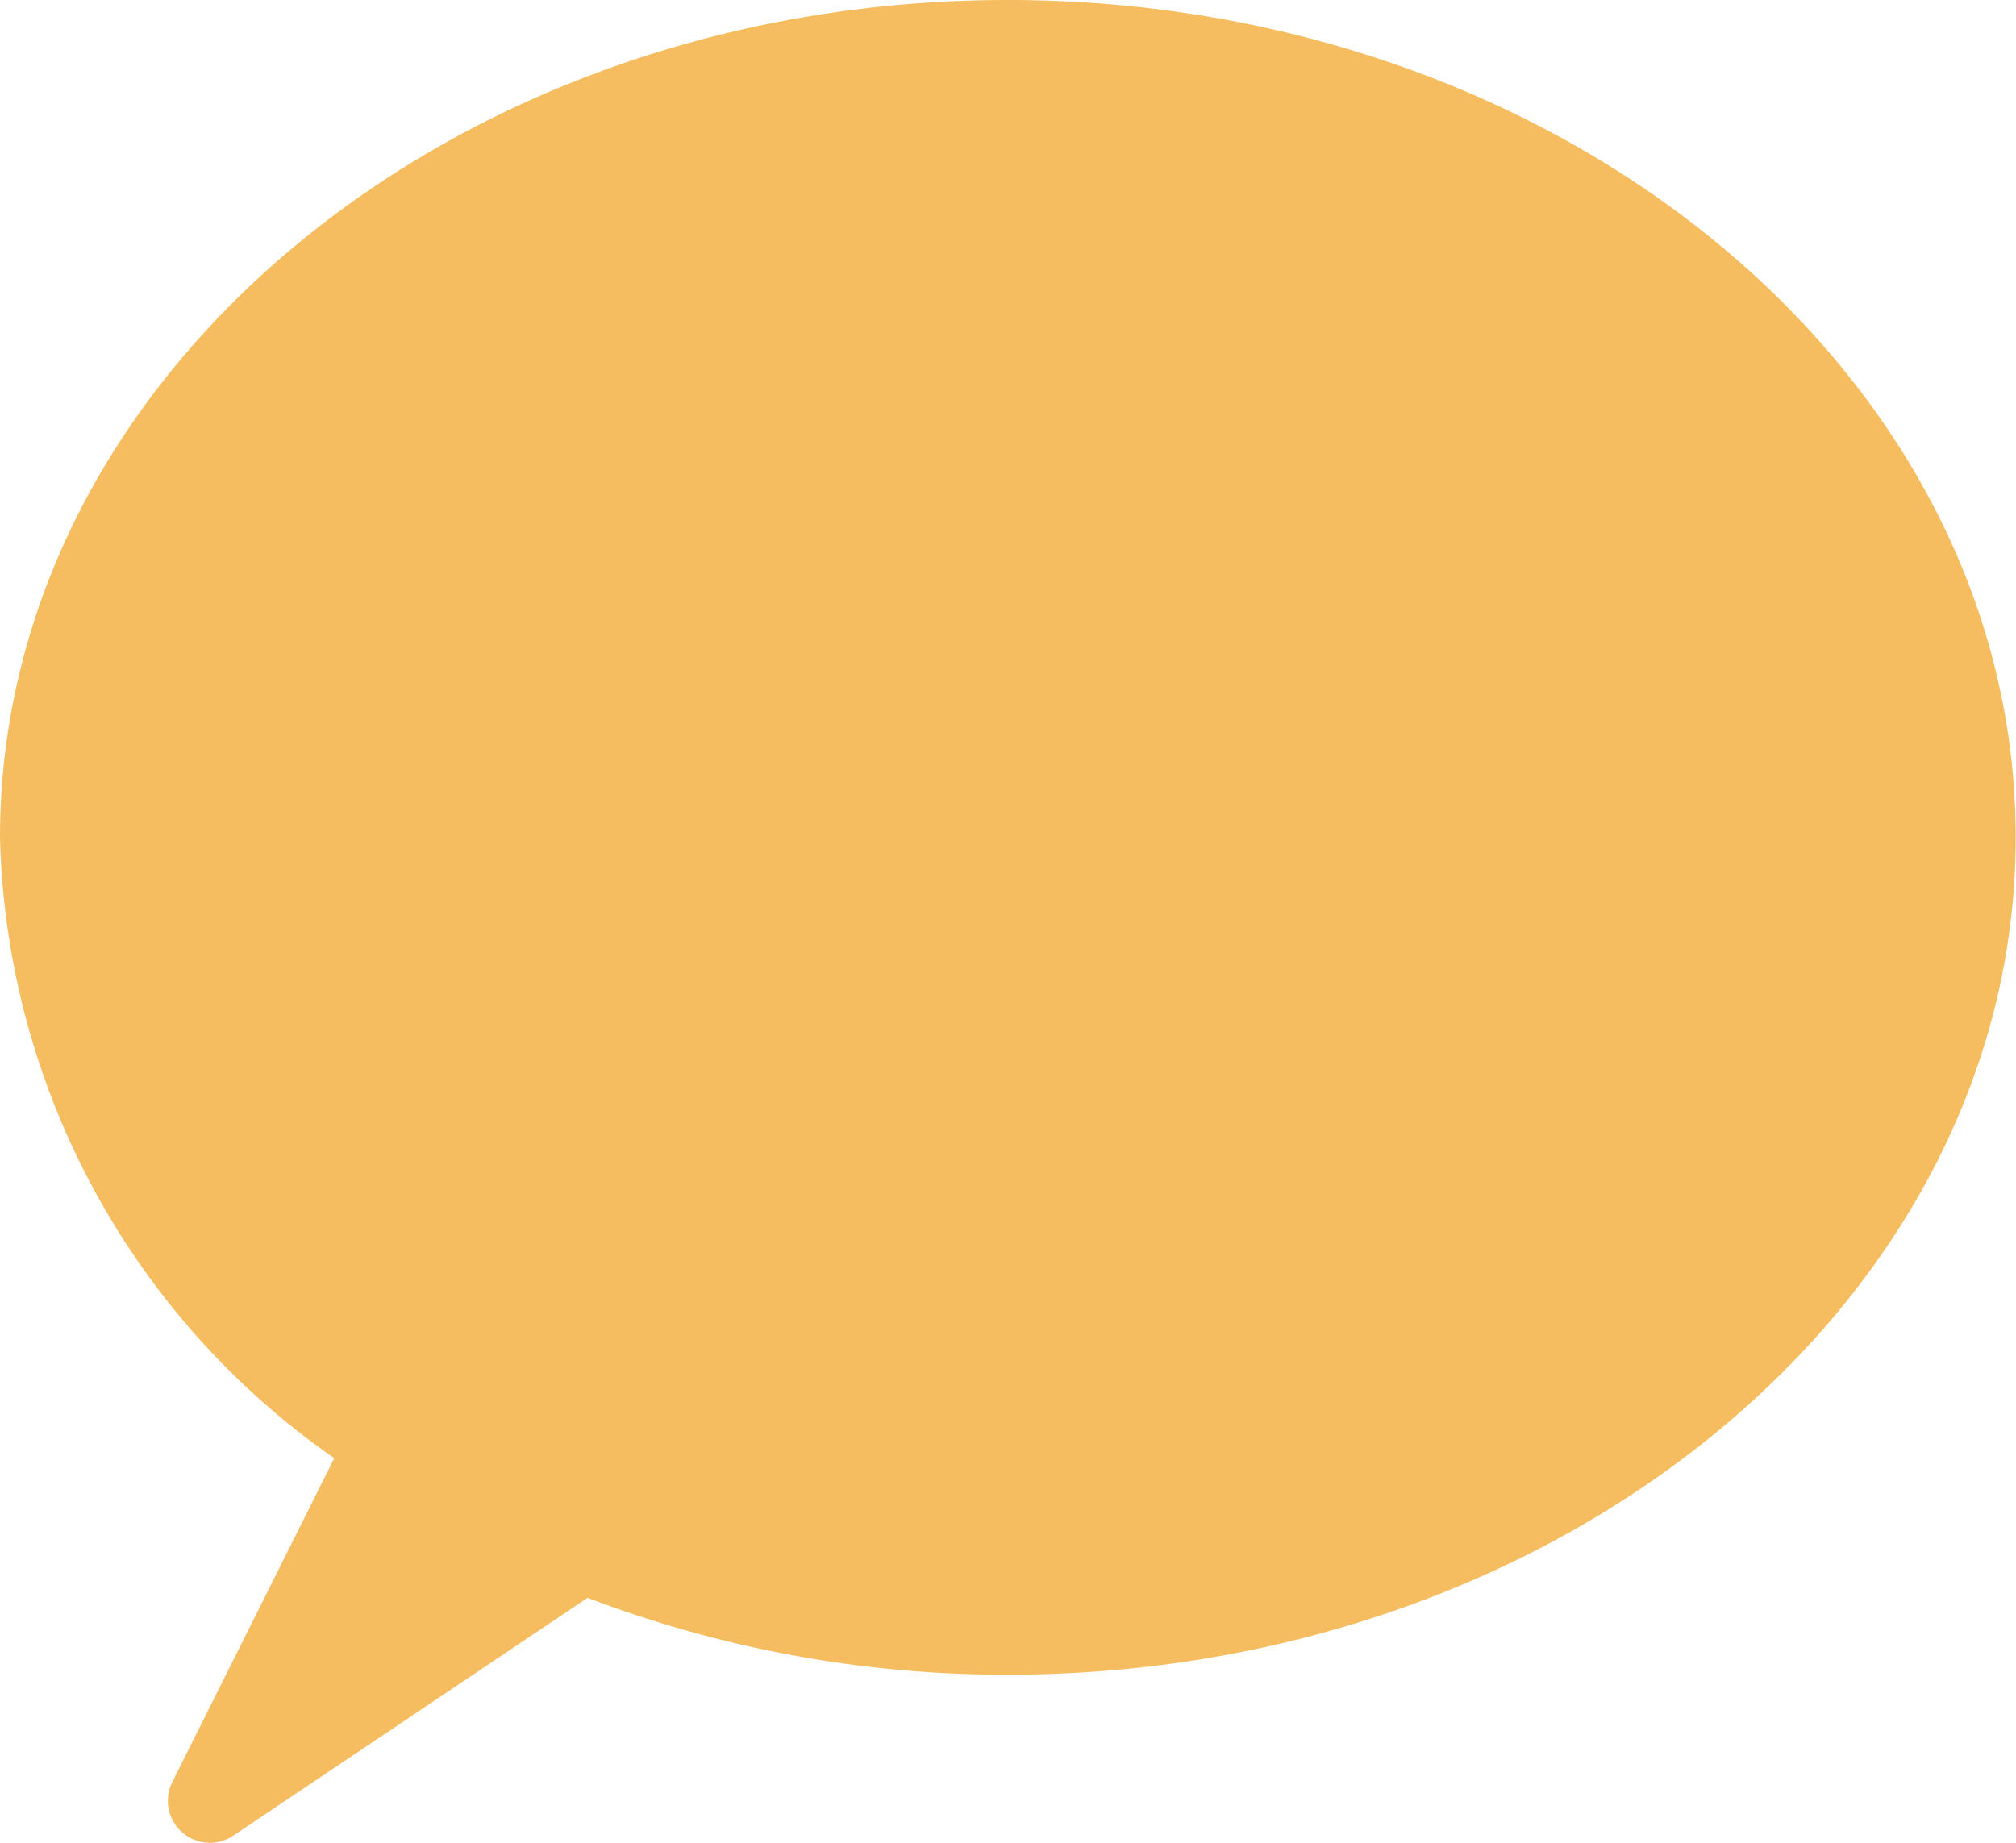 <svg xmlns="http://www.w3.org/2000/svg" width="21.406" height="19.571" viewBox="0 0 21.406 19.571">
  <g id="chat" transform="translate(0 -21.952)">
    <g id="Group_472" data-name="Group 472" transform="translate(0 21.952)">
      <path id="Path_933" data-name="Path 933" d="M10.7,21.952c-5.9,0-10.7,3.99-10.7,8.893a8.279,8.279,0,0,0,3.549,6.594L1.83,40.877a.446.446,0,0,0,.648.57l3.761-2.525a12.458,12.458,0,0,0,4.464.816c5.9,0,10.7-3.99,10.7-8.893S16.605,21.952,10.7,21.952Z" transform="translate(0 -21.952)" fill="#f6bd60"/>
    </g>
  </g>
</svg>
